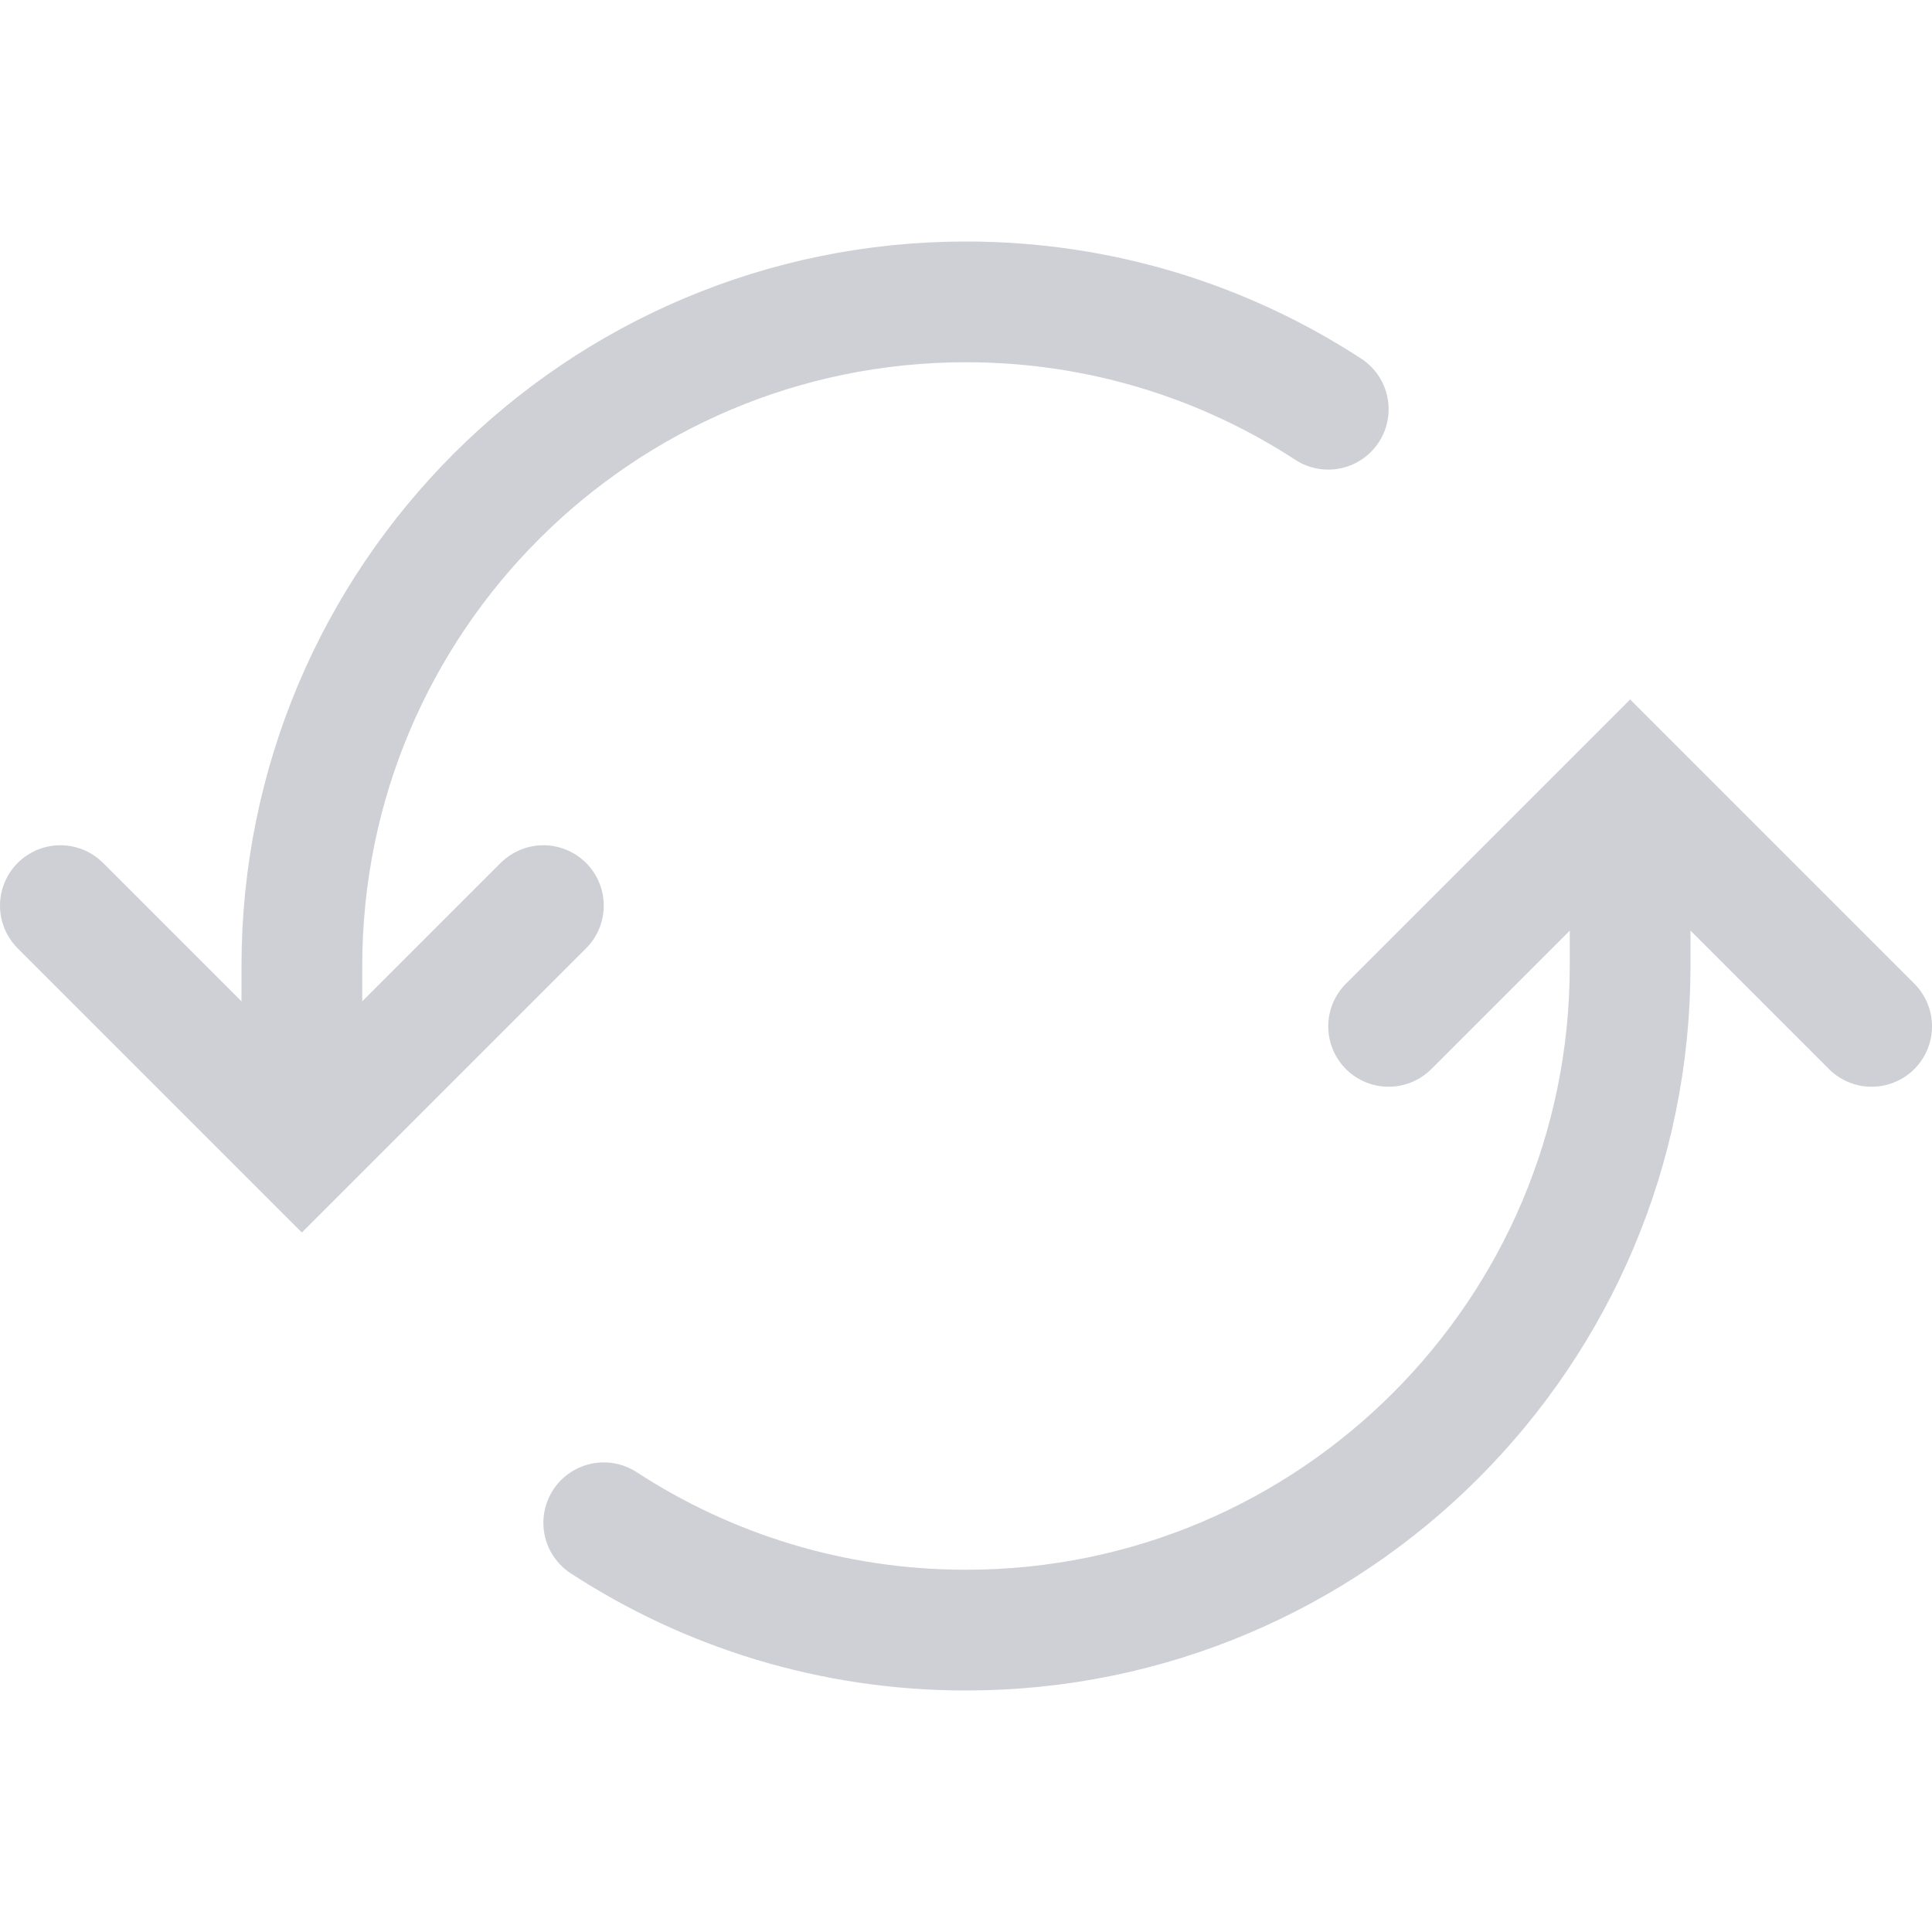 <svg width="16" height="16" viewBox="0 0 16 16" fill="none" xmlns="http://www.w3.org/2000/svg">
<path d="M2.5 9V8C2.5 4.962 4.962 2.5 8 2.5C9.107 2.5 10.137 2.827 11 3.389" stroke="#CED0D6" stroke-linecap="round"/>
<path d="M5 12.611C5.863 13.173 6.893 13.5 8 13.5C11.038 13.5 13.5 11.038 13.5 8V7" stroke="#CED0D6" stroke-linecap="round"/>
<path d="M0.5 7.5L2.5 9.5L4.5 7.5" stroke="#CED0D6" stroke-linecap="round"/>
<path d="M11.5 8.5L13.5 6.5L15.5 8.5" stroke="#CED0D6" stroke-linecap="round"/>
</svg>
